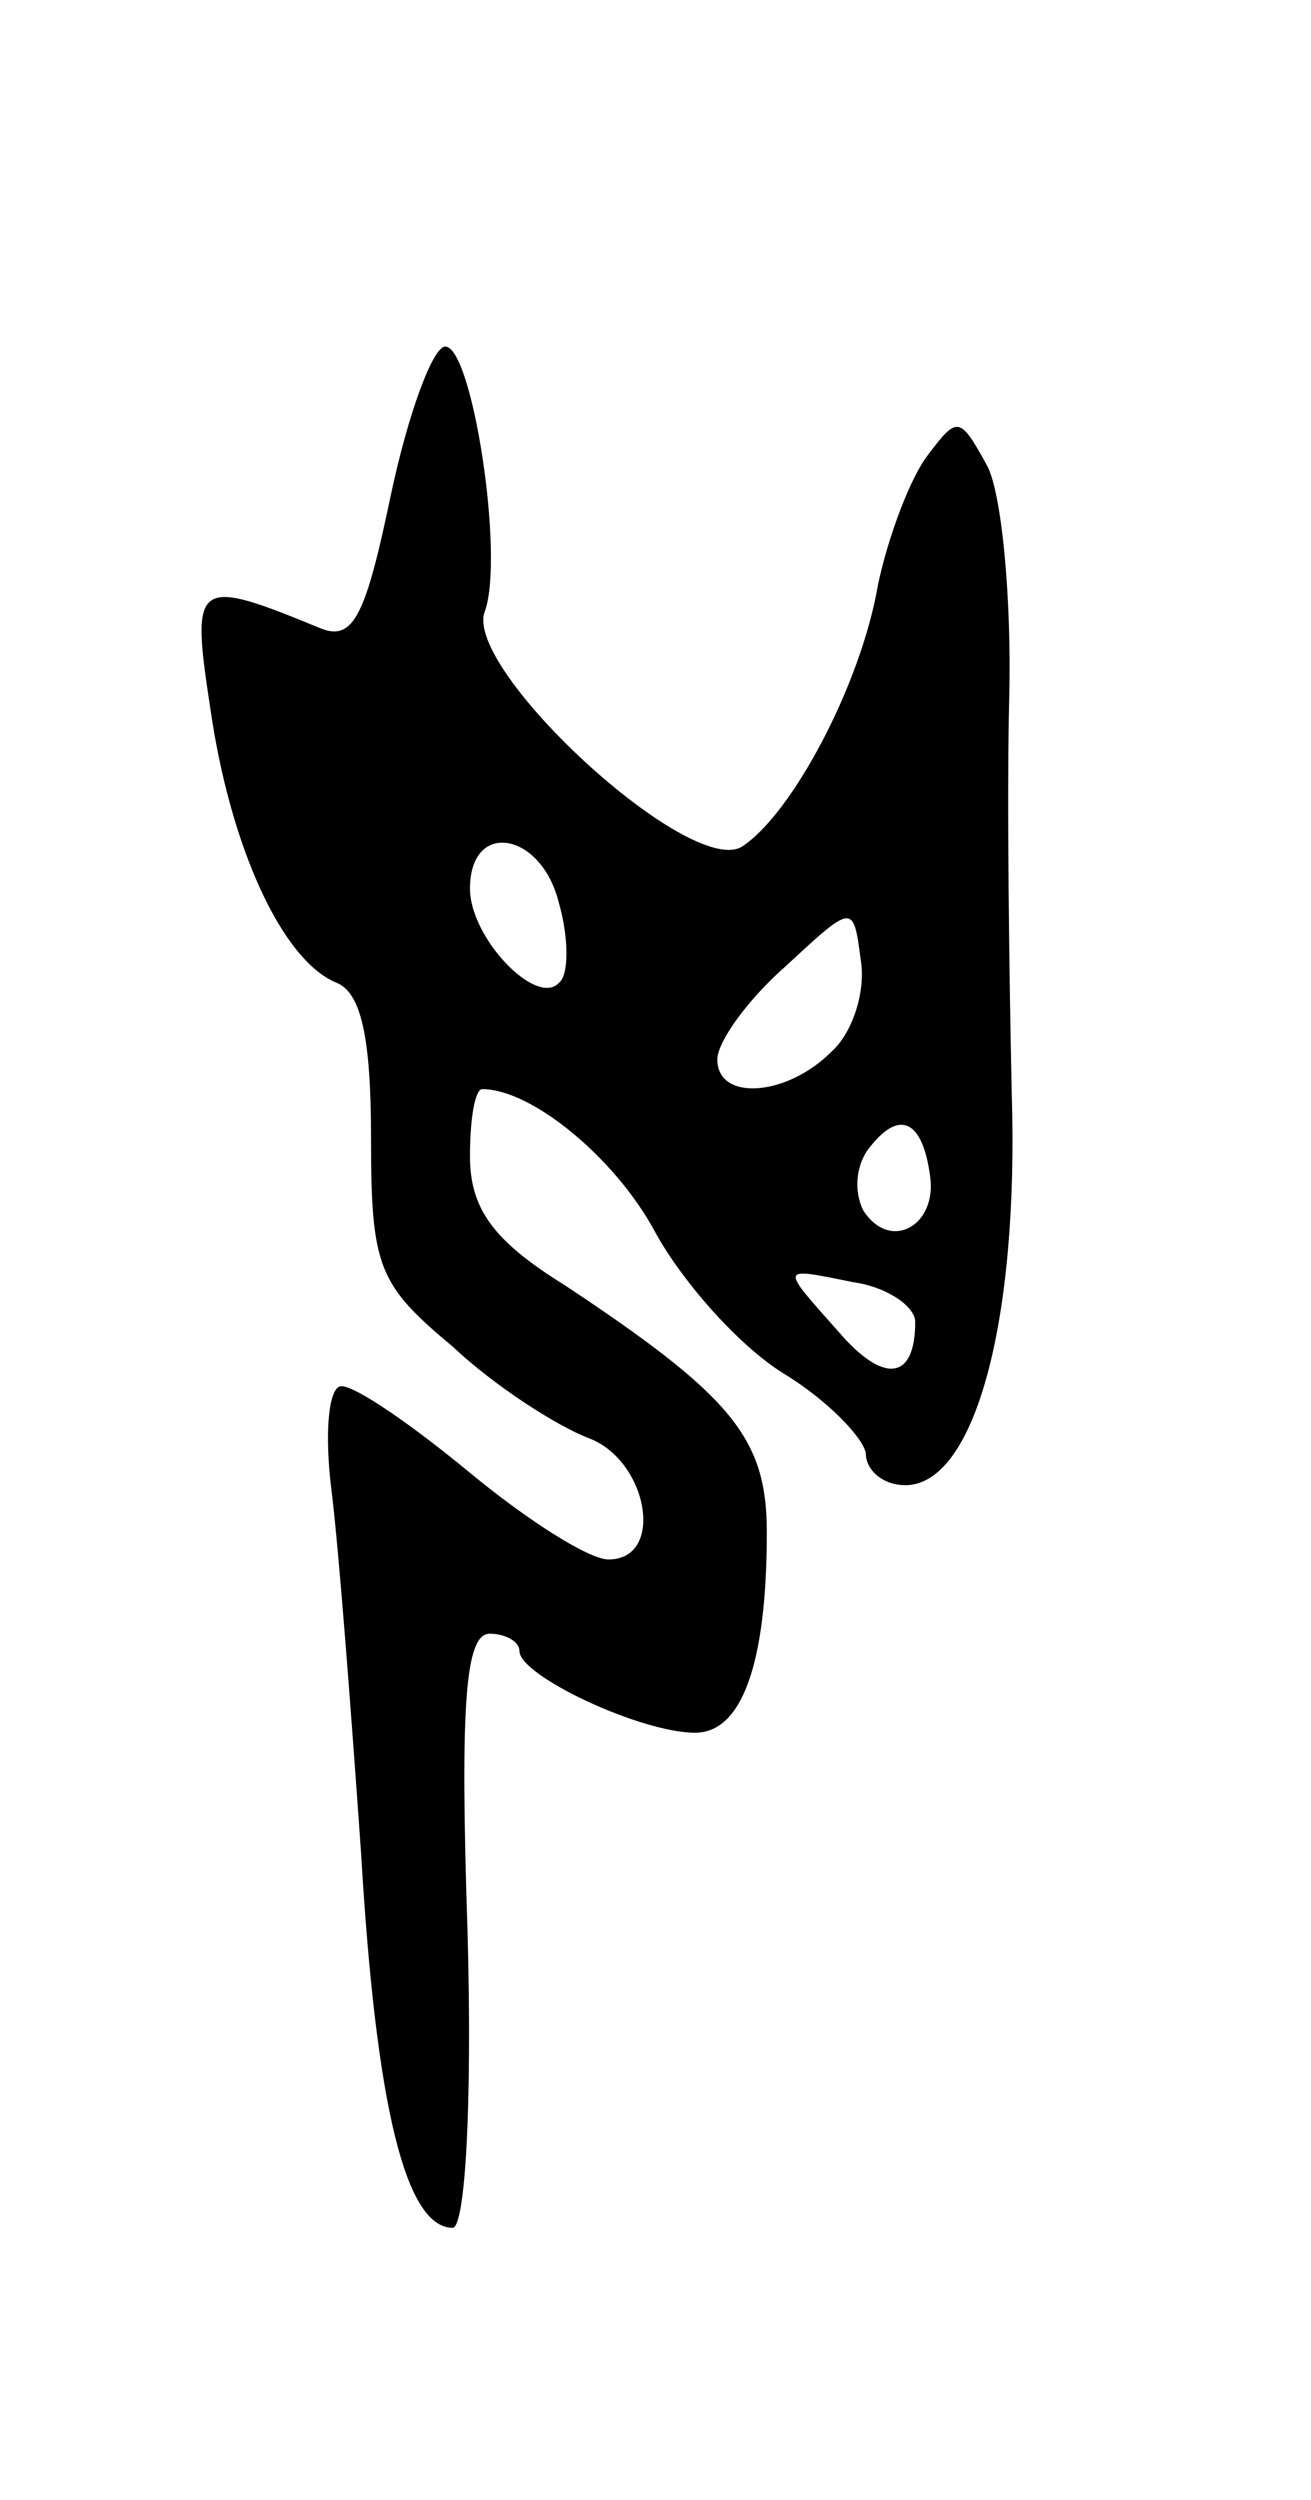 <svg version="1.0" xmlns="http://www.w3.org/2000/svg"
 width="53pt" height="101pt" viewBox="0 0 53 101"
 preserveAspectRatio="xMidYMid meet">
<g transform="translate(0,101) scale(0.1,-0.1)"
fill="#000000" stroke="none">
<path d="M158 810 c-10 -48 -15 -59 -28 -54 -51 21 -53 20 -45 -32 8 -56 29
-102 51 -111 10 -4 14 -22 14 -63 0 -52 3 -59 33 -84 17 -16 42 -32 55 -37 24
-9 31 -49 8 -49 -8 0 -33 16 -56 35 -23 19 -46 35 -52 35 -5 0 -7 -18 -4 -42
3 -24 8 -90 12 -147 6 -102 18 -151 37 -151 5 0 8 49 6 120 -3 91 -1 120 9
120 6 0 12 -3 12 -7 0 -10 49 -33 71 -33 19 0 29 28 29 81 0 38 -14 55 -82
100 -29 18 -38 31 -38 52 0 15 2 27 5 27 20 0 54 -28 70 -58 11 -20 34 -46 52
-57 18 -11 32 -26 33 -32 0 -7 7 -13 16 -13 28 0 46 66 43 159 -1 47 -2 119
-1 159 1 40 -3 83 -9 94 -11 20 -12 20 -24 4 -7 -9 -16 -33 -20 -52 -7 -41
-35 -93 -55 -106 -21 -13 -113 72 -104 95 8 22 -5 107 -16 107 -5 0 -15 -27
-22 -60z m68 -165 c4 -14 4 -29 0 -32 -9 -10 -36 18 -36 38 0 28 29 23 36 -6z
m110 -60 c-18 -18 -46 -20 -46 -3 0 7 12 24 28 38 27 25 27 25 30 2 2 -12 -3
-29 -12 -37z m40 -50 c3 -20 -16 -31 -27 -14 -4 8 -3 19 3 26 12 15 21 10 24
-12z m-6 -59 c0 -24 -13 -25 -31 -4 -24 27 -24 26 6 20 14 -2 25 -10 25 -16z"/>
</g>
</svg>
